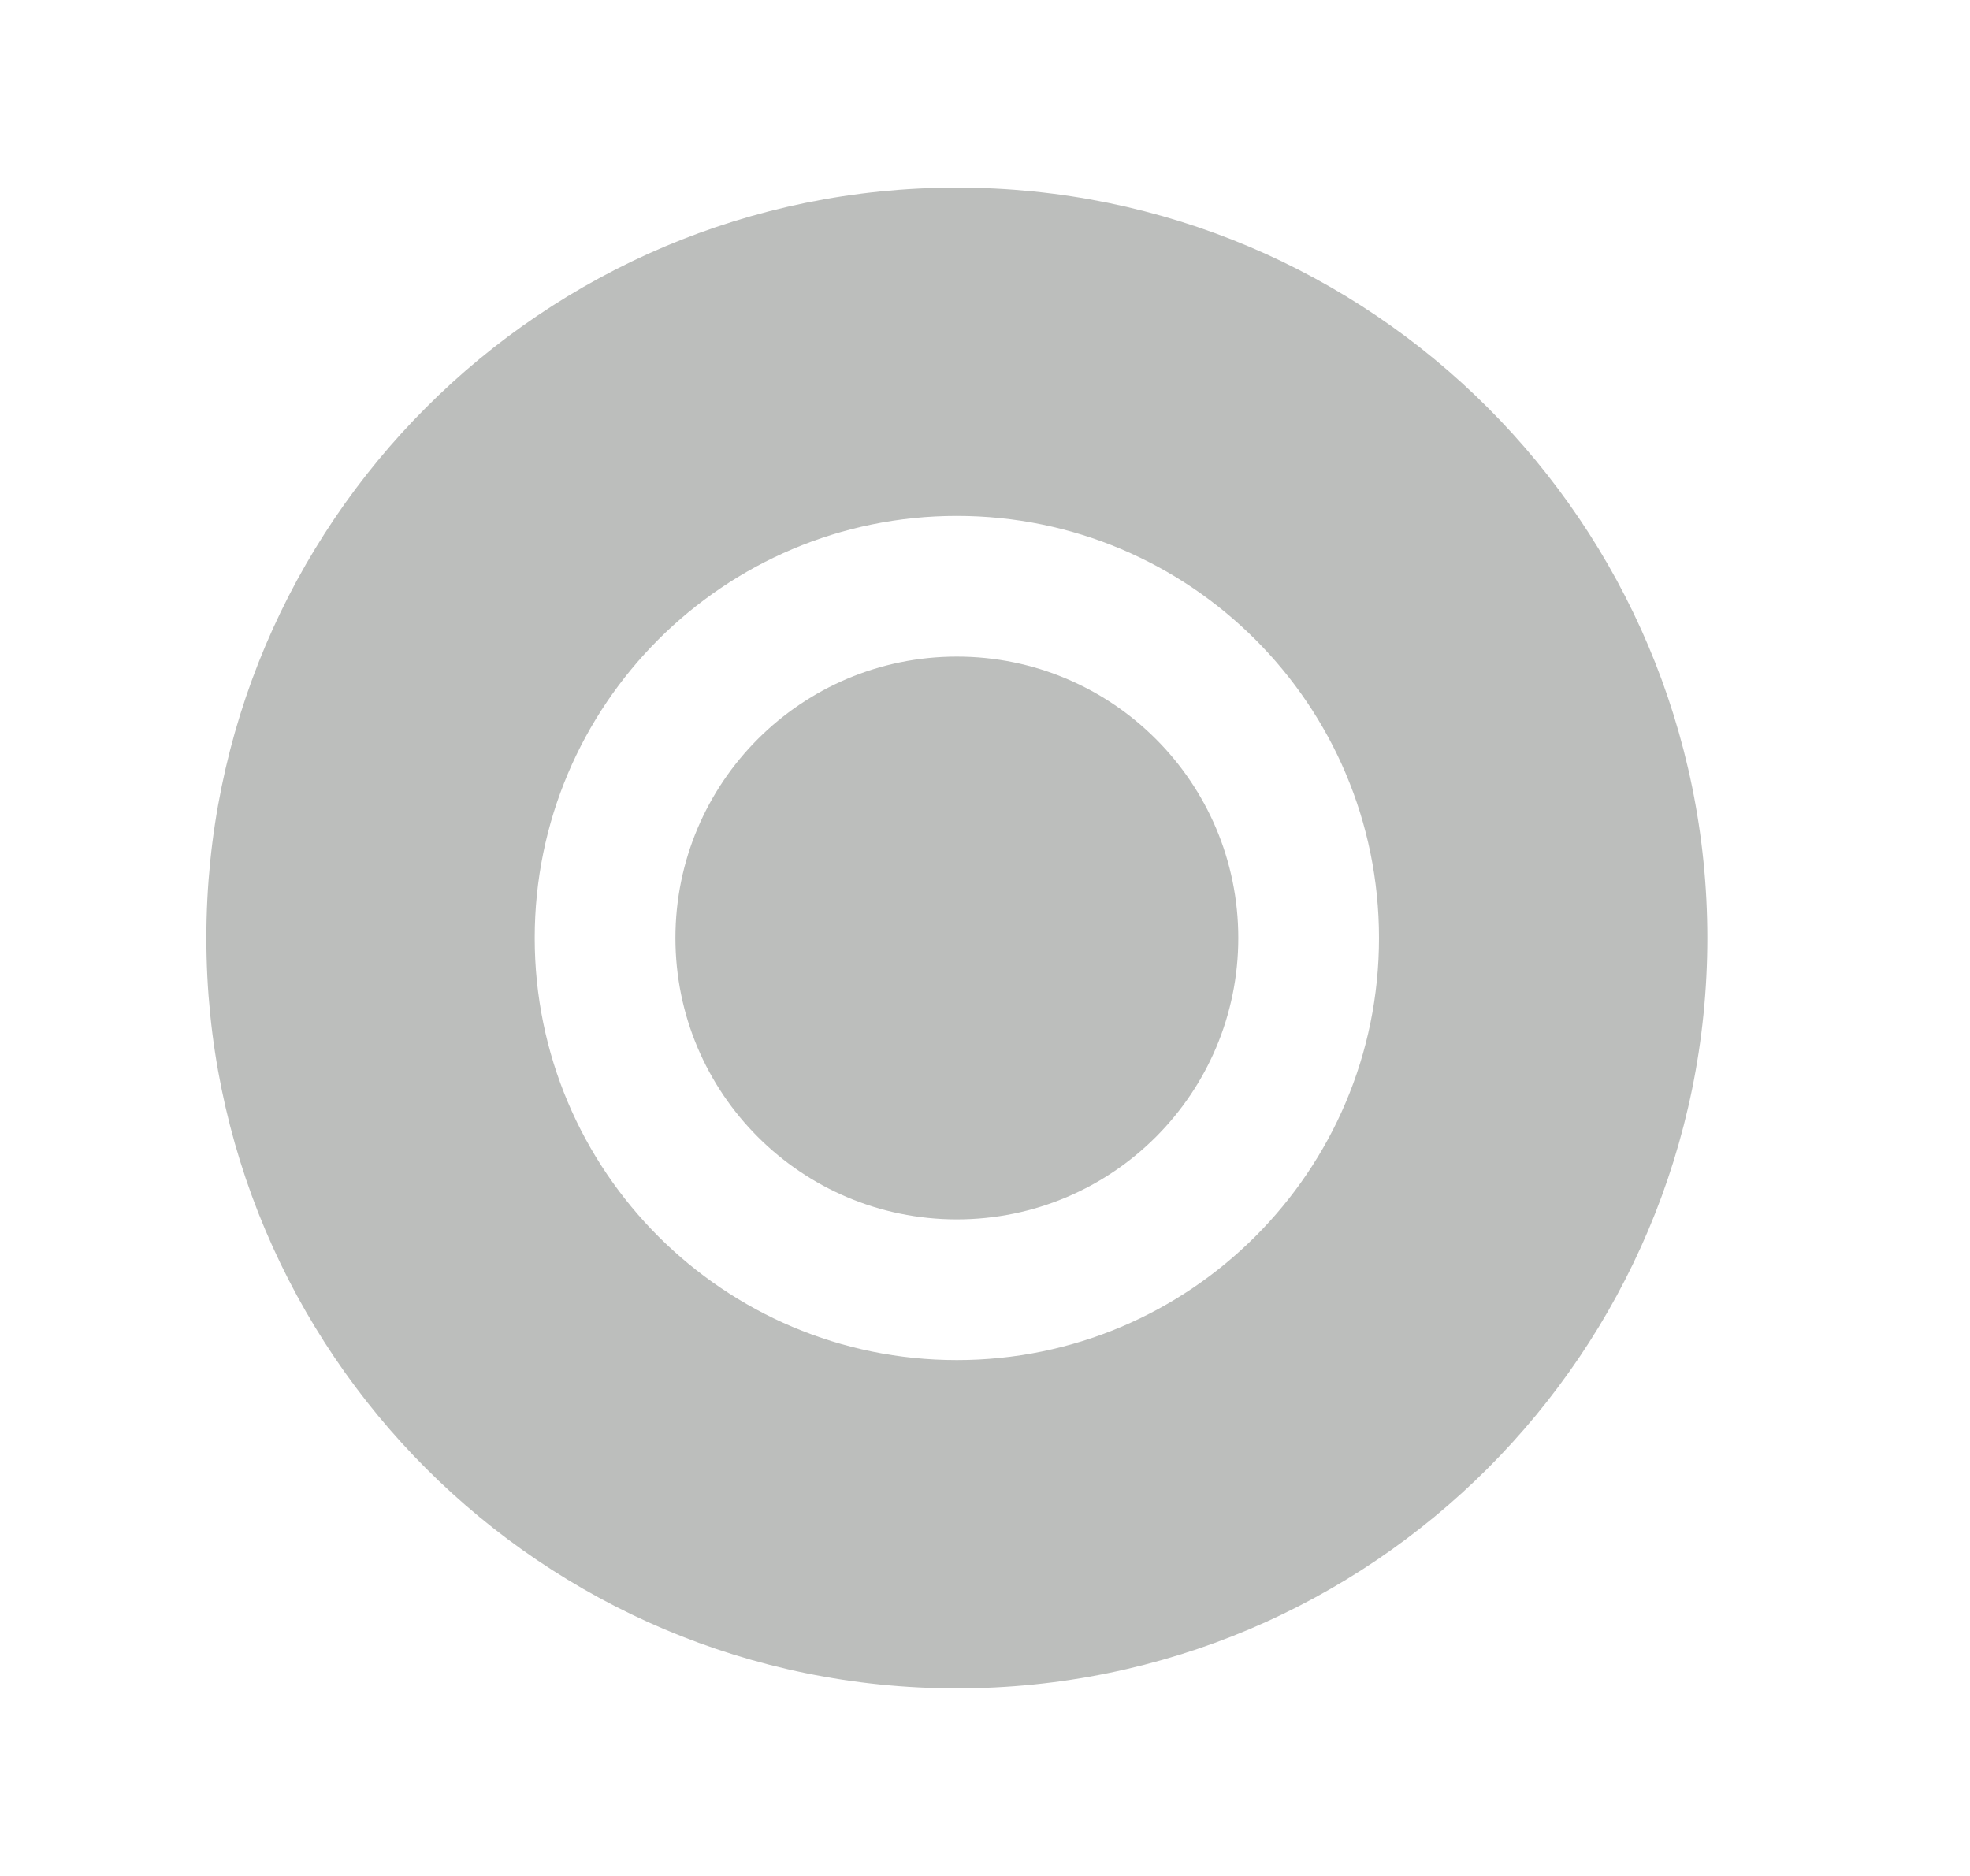 <svg width="21" height="20" viewBox="0 0 21 20" fill="none" xmlns="http://www.w3.org/2000/svg">
<path fill-rule="evenodd" clip-rule="evenodd" d="M10.2 18C14.618 18 18.2 14.418 18.2 10C18.2 5.582 14.618 2 10.2 2C5.782 2 2.2 5.582 2.2 10C2.2 14.418 5.782 18 10.2 18ZM10.2 14.5C12.685 14.5 14.7 12.485 14.7 10C14.7 7.515 12.685 5.5 10.2 5.5C7.715 5.5 5.7 7.515 5.7 10C5.7 12.485 7.715 14.5 10.2 14.5Z" fill="#BCBEBC"/>
<circle cx="10.2" cy="10" r="3" fill="#BCBEBC"/>
</svg>

